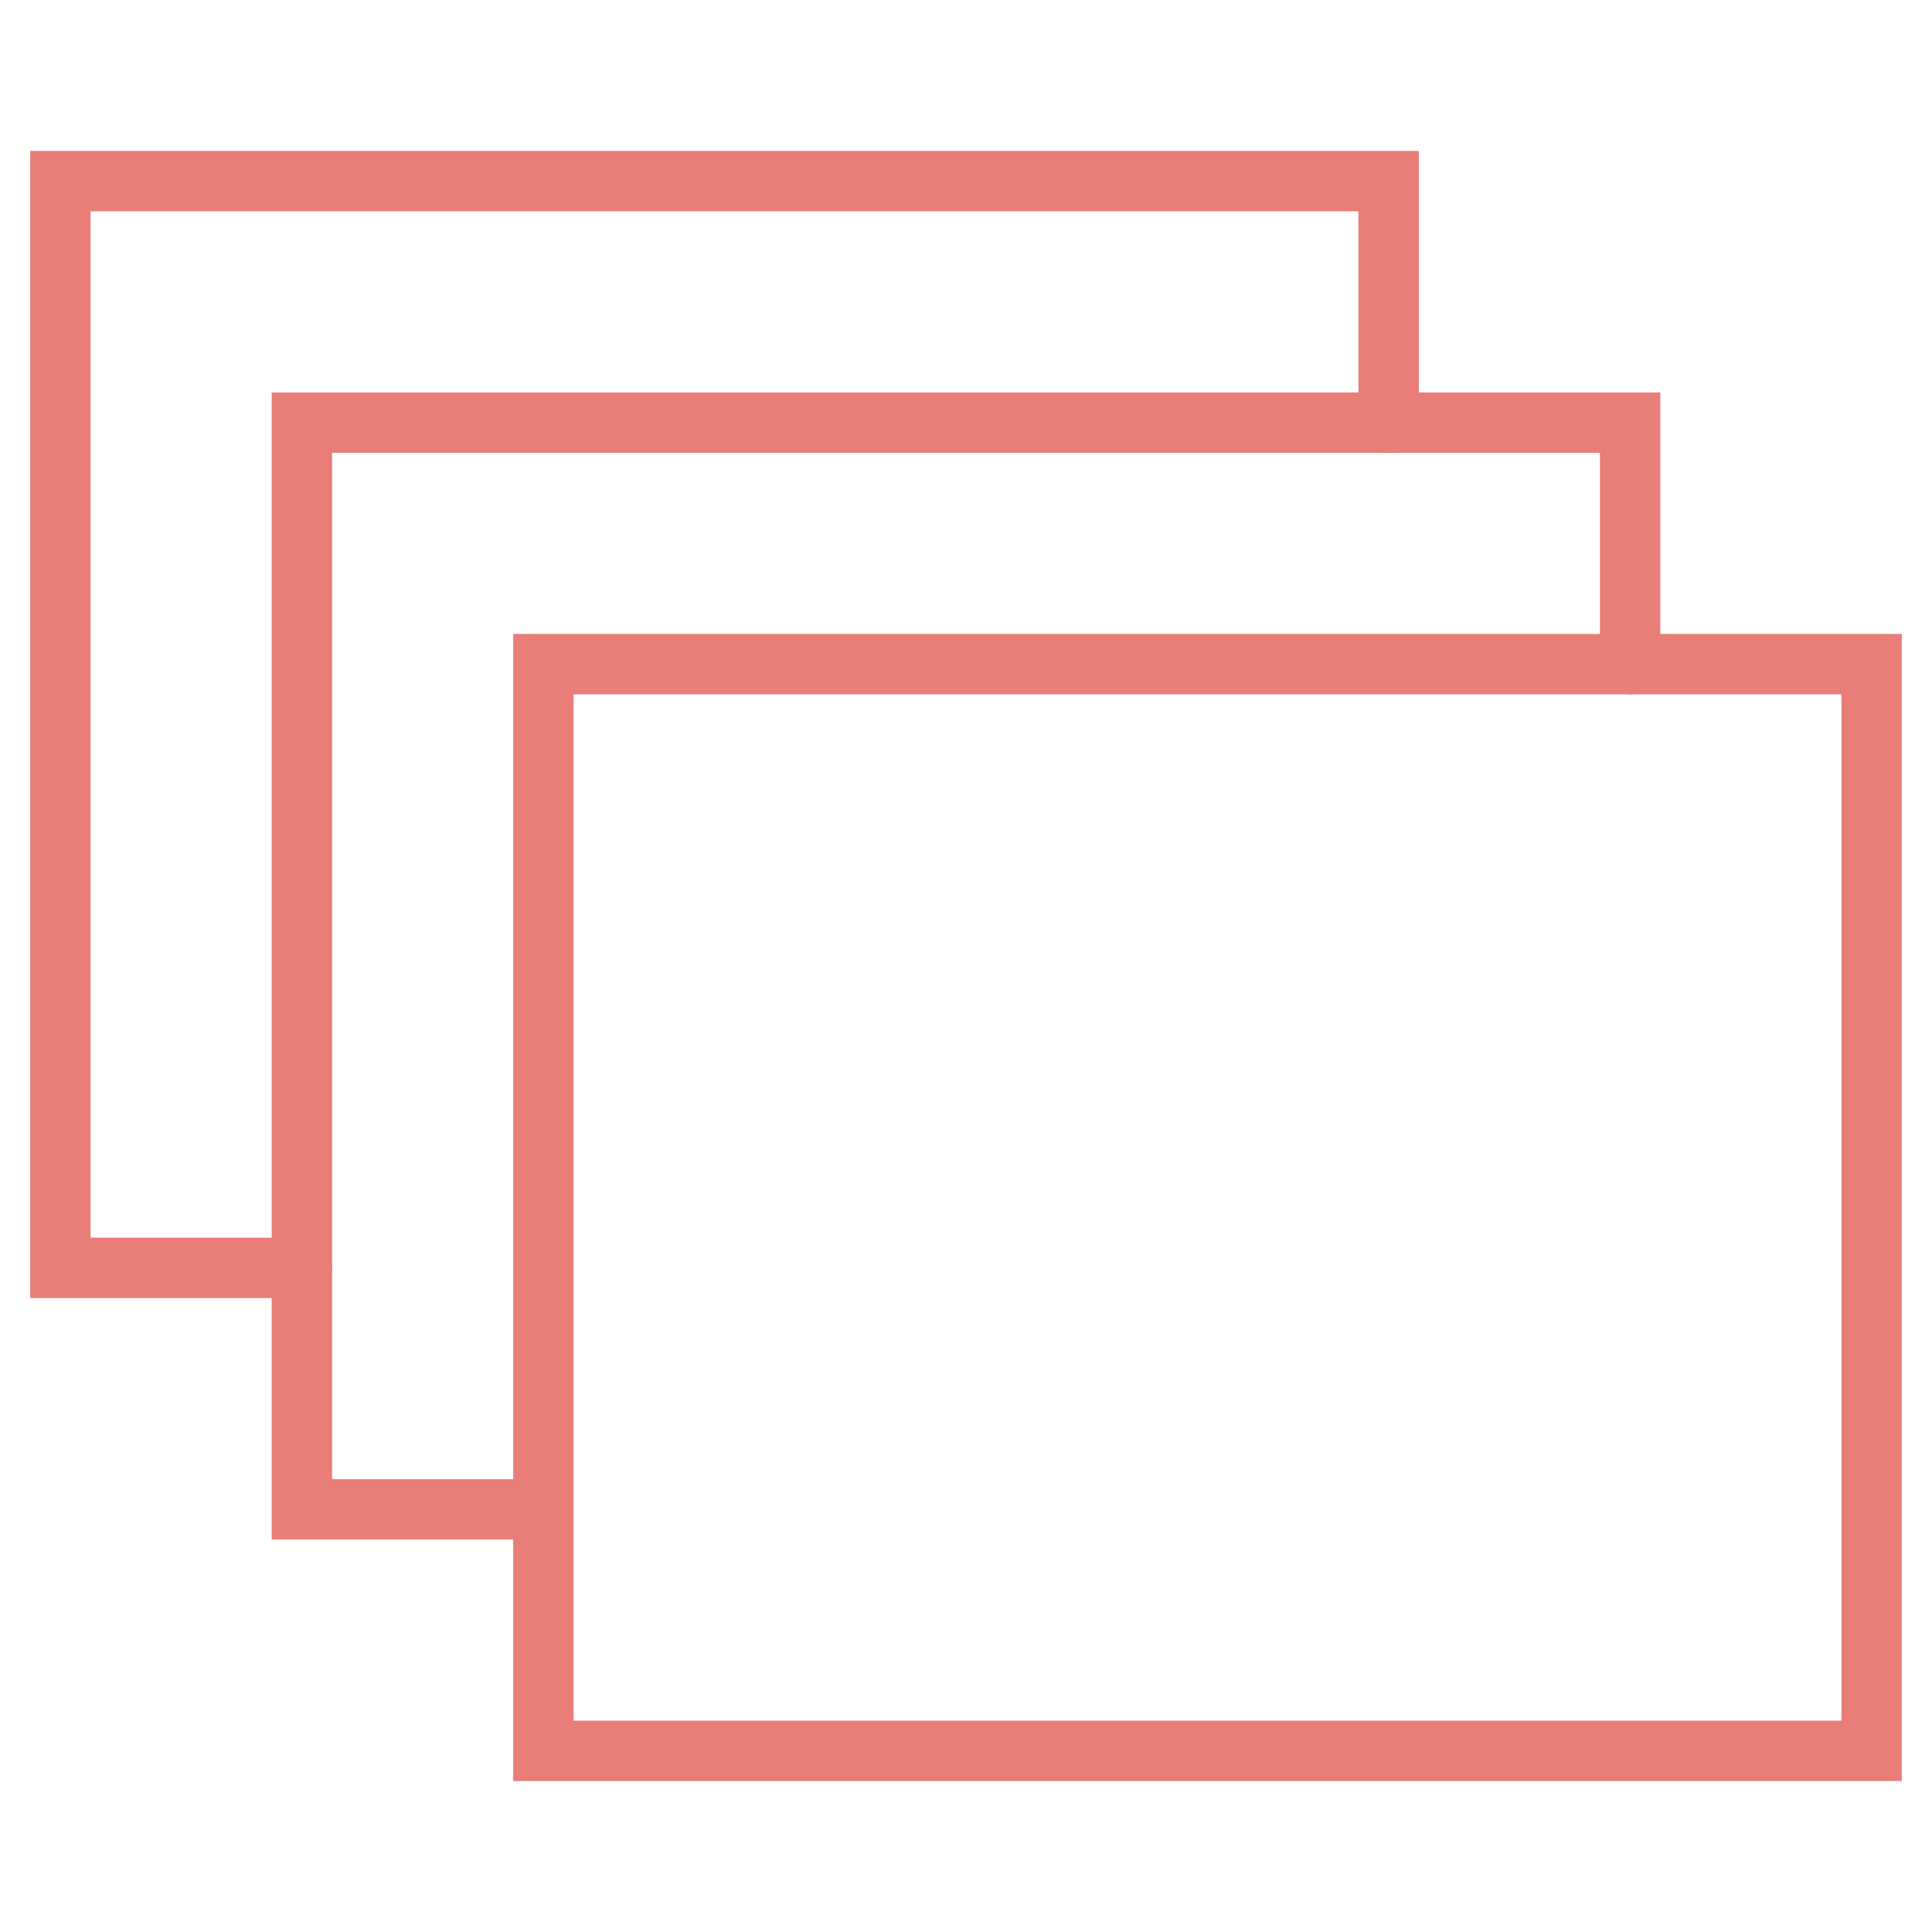 <svg xmlns="http://www.w3.org/2000/svg" viewBox="0 0 64 64" aria-labelledby="title"
aria-describedby="desc" role="img" xmlns:xlink="http://www.w3.org/1999/xlink">
  <title>Burst Mode</title>
  <desc>A line styled icon from Orion Icon Library.</desc>
  <path data-name="layer2"
  fill="none" stroke="#e97d77" stroke-miterlimit="10" stroke-width="2" d="M10 42H2V6h44v8"
  stroke-linejoin="miter" stroke-linecap="round"></path>
  <path data-name="layer2" fill="none" stroke="#e97d77" stroke-miterlimit="10"
  stroke-width="2" d="M18 50h-8V14h44v8" stroke-linejoin="miter" stroke-linecap="round"></path>
  <path data-name="layer1" fill="none" stroke="#e97d77" stroke-miterlimit="10"
  stroke-width="2" d="M18 22h44v36H18z" stroke-linejoin="miter" stroke-linecap="round"></path>
</svg>